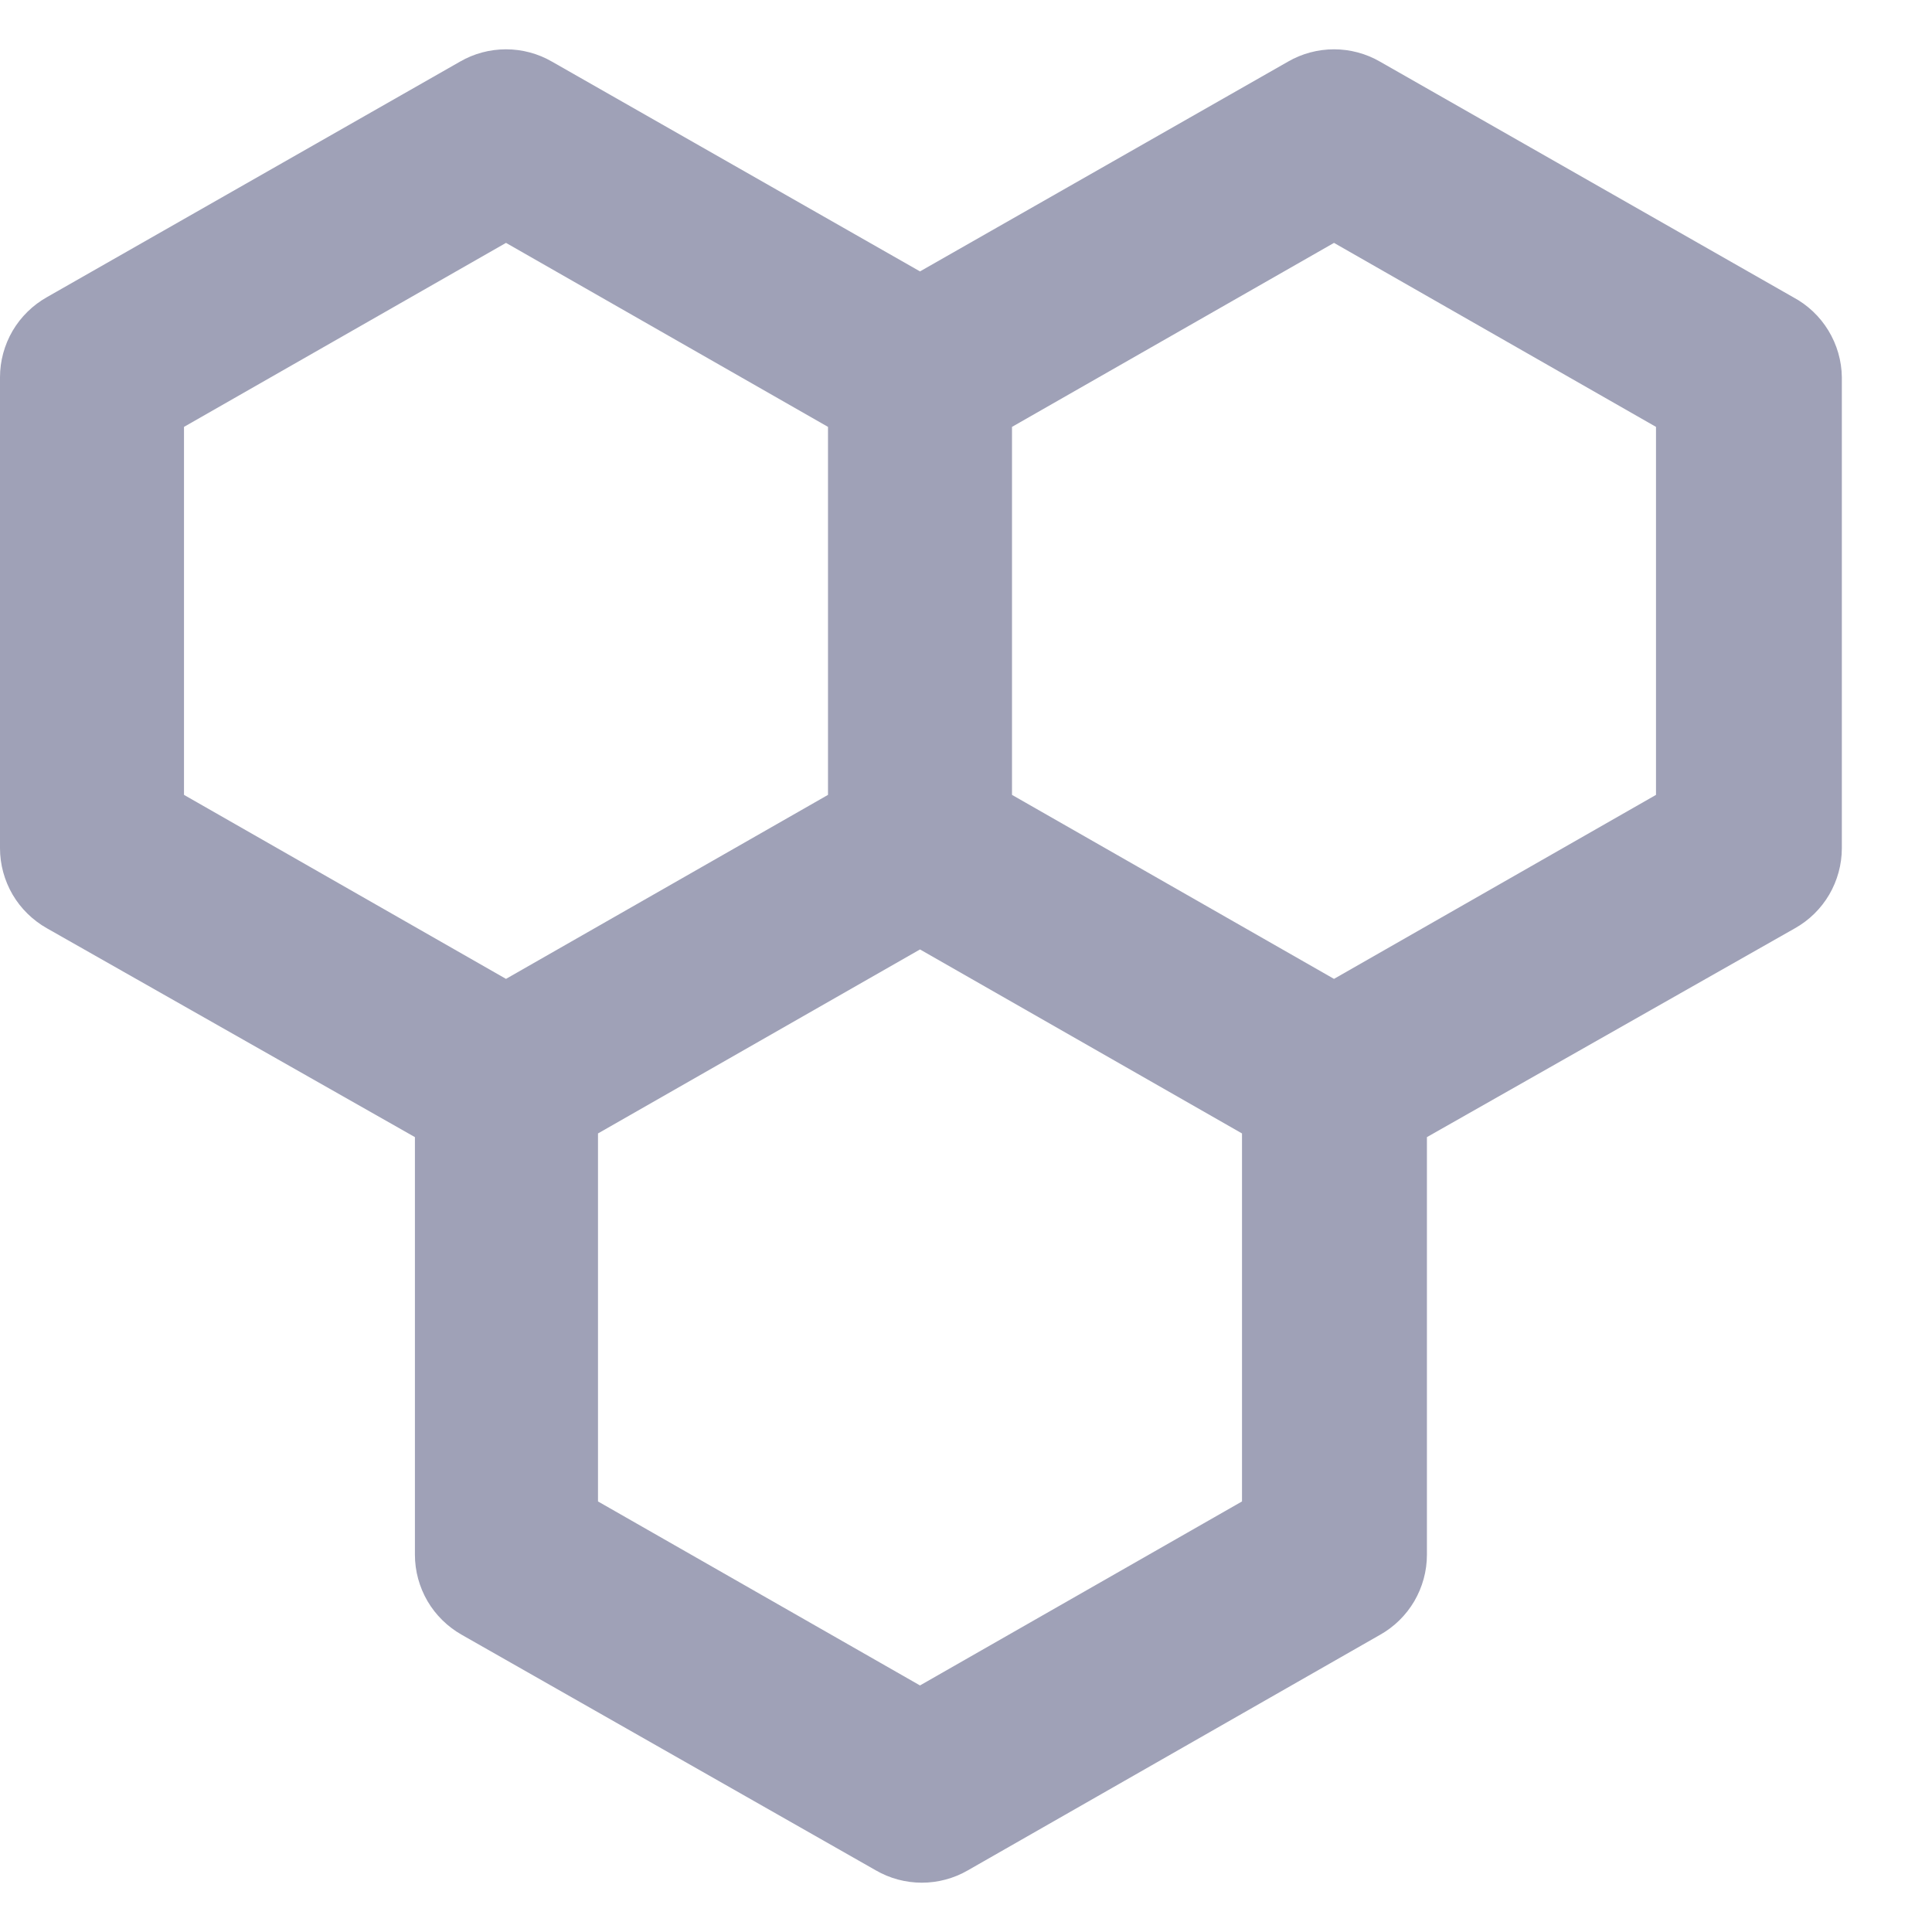 <svg width="21" height="21" viewBox="0 0 21 21" fill="none" xmlns="http://www.w3.org/2000/svg">
<path d="M19.49 3.23L15 0.67C14.848 0.582 14.675 0.536 14.5 0.536C14.325 0.536 14.152 0.582 14 0.67L10 2.95L6 0.67C5.848 0.582 5.676 0.536 5.5 0.536C5.324 0.536 5.152 0.582 5 0.67L0.51 3.23C0.356 3.317 0.227 3.443 0.137 3.596C0.048 3.749 0 3.923 0 4.1V9.22C0 9.397 0.048 9.571 0.137 9.724C0.227 9.877 0.356 10.003 0.51 10.09L4.51 12.36V16.9C4.51 17.077 4.558 17.251 4.647 17.404C4.737 17.557 4.866 17.683 5.02 17.77L9.52 20.33C9.672 20.418 9.844 20.464 10.02 20.464C10.195 20.464 10.368 20.418 10.52 20.33L15 17.77C15.155 17.683 15.283 17.557 15.373 17.404C15.462 17.251 15.51 17.077 15.51 16.9V12.36L19.51 10.09C19.665 10.003 19.793 9.877 19.883 9.724C19.972 9.571 20.02 9.397 20.02 9.22V4.1C20.018 3.921 19.967 3.746 19.874 3.593C19.781 3.44 19.648 3.314 19.49 3.23ZM2 8.64V4.64L5.5 2.64L9 4.64V8.64L5.5 10.64L2 8.64ZM13.5 16.32L10 18.32L6.5 16.32V12.32L10 10.32L13.5 12.32V16.32ZM18 8.64L14.5 10.64L11 8.64V4.64L14.5 2.64L18 4.64V8.64Z" fill="#9FA1B7"/>
</svg>
